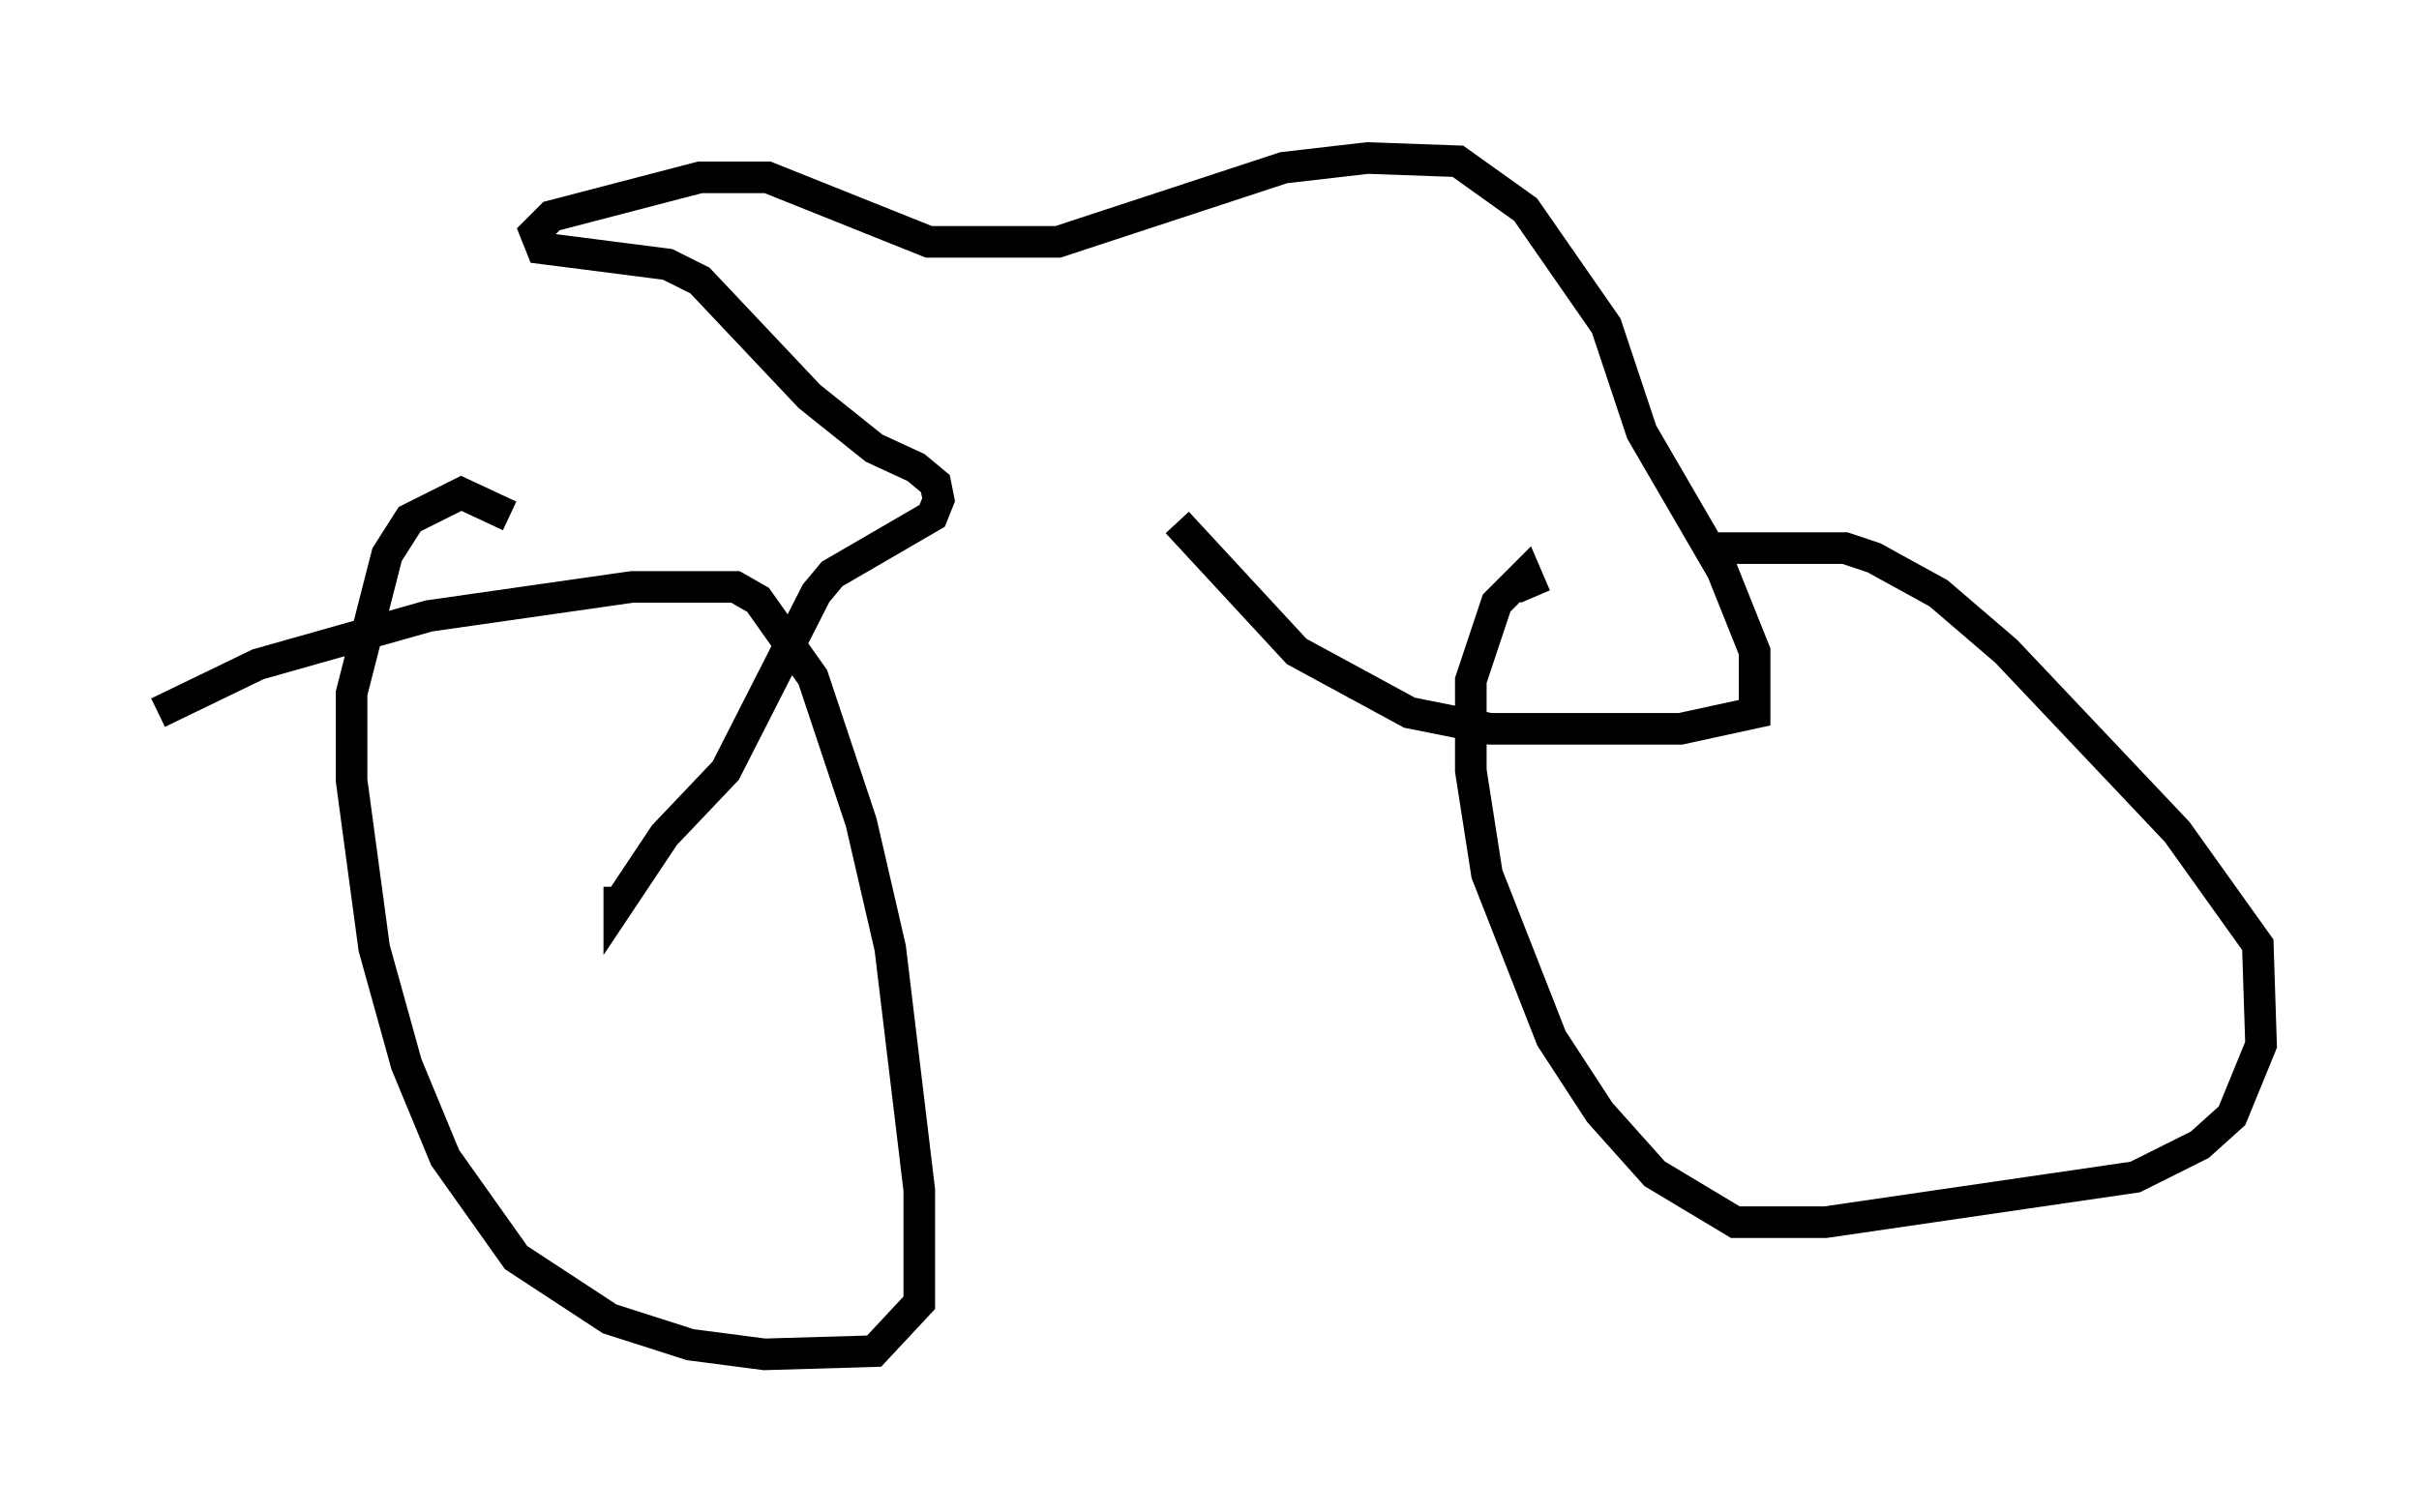 <?xml version="1.0" encoding="utf-8" ?>
<svg baseProfile="full" height="47.873" version="1.1" width="76.559" xmlns="http://www.w3.org/2000/svg" xmlns:ev="http://www.w3.org/2001/xml-events" xmlns:xlink="http://www.w3.org/1999/xlink"><defs /><rect fill="white" height="47.873" width="76.559" x="0" y="0" /><path d="M50.53, 18.067 m3.267, -0.715 l4.594, 0.0 0.919, 0.306 l2.042, 1.123 2.144, 1.838 l5.41, 5.717 2.552, 3.573 l0.102, 3.165 -0.919, 2.246 l-1.021, 0.919 -2.042, 1.021 l-9.8, 1.429 -2.858, 0.0 l-2.552, -1.531 -1.735, -1.94 l-1.531, -2.348 -2.042, -5.206 l-0.51, -3.267 0.0, -2.858 l0.817, -2.45 0.919, -0.919 l0.306, 0.715 m-43.59, 3.675 l3.165, -1.531 5.41, -1.531 l6.431, -0.919 3.267, 0.0 l0.715, 0.408 1.735, 2.45 l1.531, 4.594 0.919, 3.981 l0.919, 7.656 0.0, 3.573 l-1.429, 1.531 -3.471, 0.102 l-2.348, -0.306 -2.552, -0.817 l-2.96, -1.94 -2.246, -3.165 l-1.225, -2.96 -1.021, -3.675 l-0.715, -5.308 0.0, -2.756 l1.123, -4.39 0.715, -1.123 l1.633, -0.817 1.531, 0.715 m3.471, 11.74 l0.0, 0.51 1.429, -2.144 l1.94, -2.042 2.858, -5.615 l0.51, -0.613 3.165, -1.838 l0.204, -0.51 -0.102, -0.51 l-0.613, -0.51 -1.327, -0.613 l-2.042, -1.633 -3.471, -3.675 l-1.021, -0.51 -3.981, -0.51 l-0.204, -0.51 0.51, -0.51 l4.696, -1.225 2.144, 0.0 l5.104, 2.042 4.083, 0.0 l7.146, -2.348 2.654, -0.306 l2.858, 0.102 2.144, 1.531 l2.552, 3.675 1.123, 3.369 l2.552, 4.39 1.021, 2.552 l0.0, 1.94 -2.348, 0.51 l-6.023, 0.0 -2.552, -0.51 l-3.573, -1.94 -3.777, -4.083 " fill="none" stroke="black" stroke-width="1" /></svg>